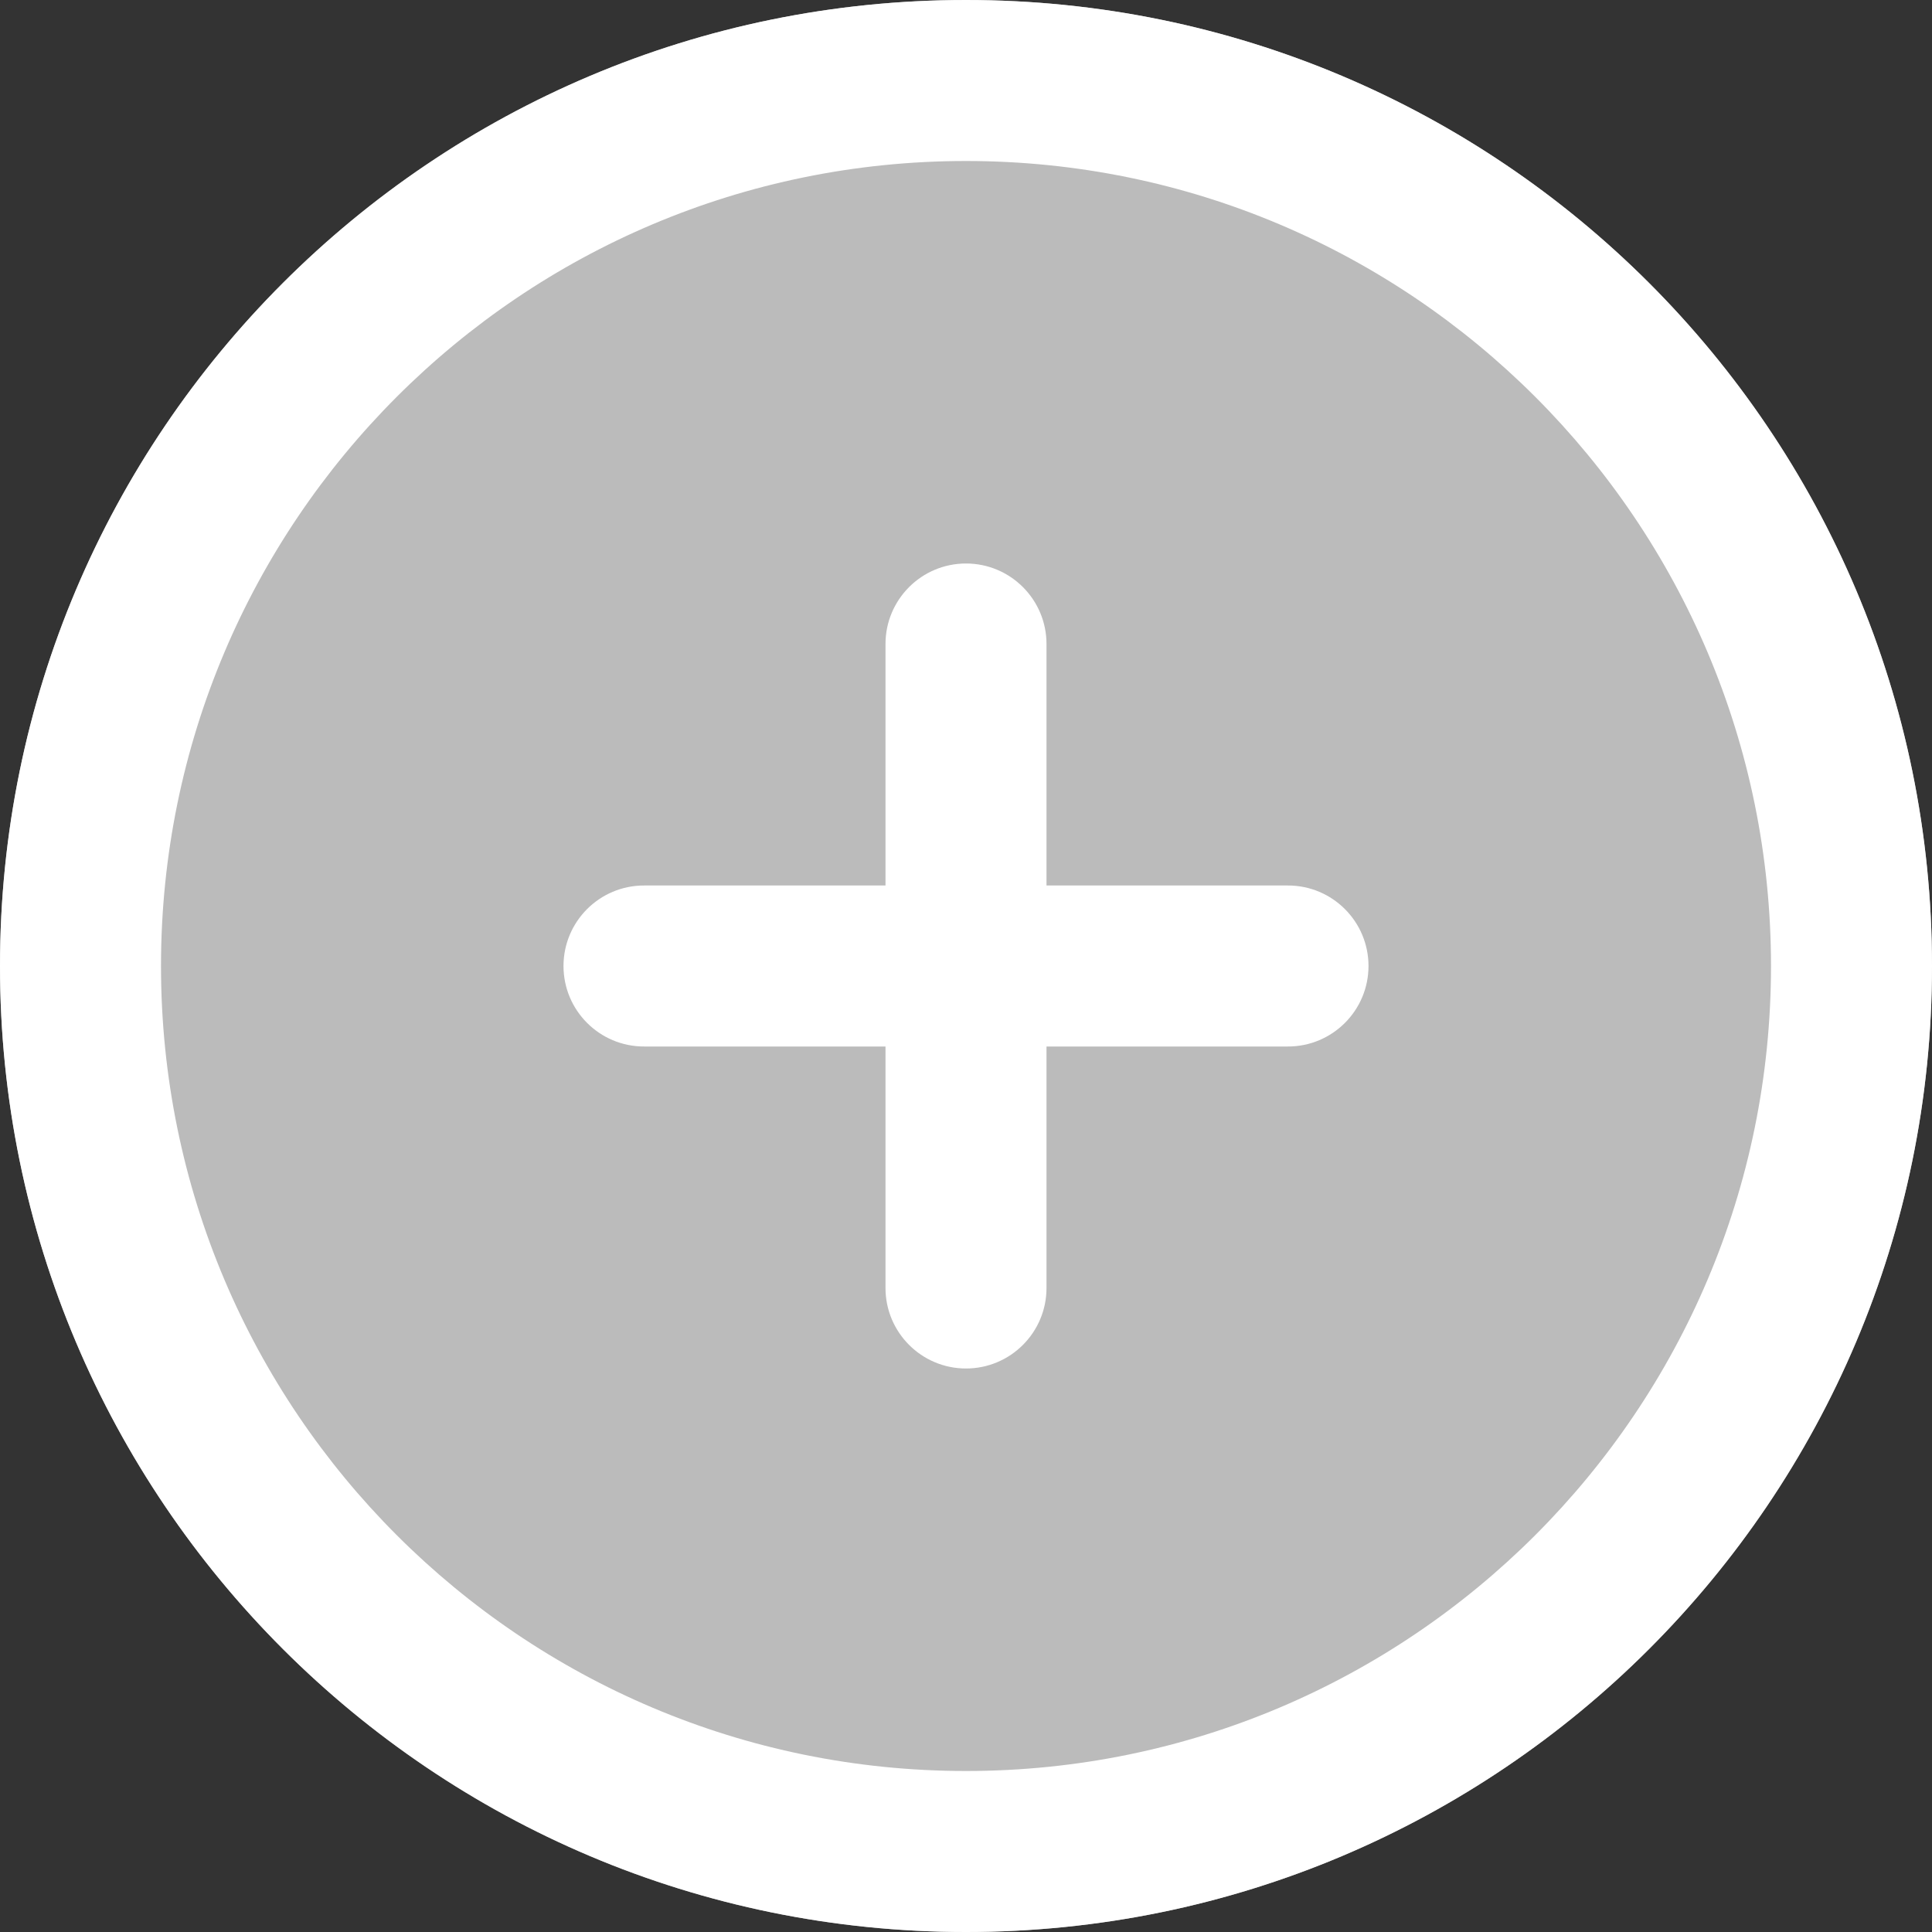 <svg preserveAspectRatio="none" width="100%" height="100%" overflow="visible" style="display: block;" viewBox="0 0 21 21" fill="none" xmlns="http://www.w3.org/2000/svg">
<rect x="0" y="0" width="21" height="21" fill="#333333" stroke="none"/>
<g id="Group 3">
<path id="Ellipse 4" d="M21 10.5C21 16.299 16.299 21 10.5 21C4.701 21 0 16.299 0 10.5C0 4.701 4.701 0 10.5 0C16.299 0 21 4.701 21 10.5Z" fill="#BBBBBB"/>
<g id="Frame 2">
<path id="Ellipse 4 (Stroke)" fill-rule="evenodd" clip-rule="evenodd" d="M10.5 19.25C15.332 19.25 19.25 15.332 19.25 10.5C19.25 5.668 15.332 1.75 10.5 1.75C5.668 1.75 1.75 5.668 1.75 10.5C1.75 15.332 5.668 19.25 10.5 19.25ZM10.5 21C16.299 21 21 16.299 21 10.5C21 4.701 16.299 0 10.5 0C4.701 0 0 4.701 0 10.5C0 16.299 4.701 21 10.5 21Z" fill="white"/>
</g>
<g id="Group 2">
<path id="Union" d="M10.5 6.125C10.983 6.125 11.375 6.517 11.375 7V9.625H14C14.483 9.625 14.875 10.017 14.875 10.5C14.875 10.983 14.483 11.375 14 11.375H11.375V14C11.375 14.483 10.983 14.875 10.5 14.875C10.017 14.875 9.625 14.483 9.625 14V11.375H7C6.517 11.375 6.125 10.983 6.125 10.5C6.125 10.017 6.517 9.625 7 9.625H9.625V7C9.625 6.517 10.017 6.125 10.5 6.125Z" fill="white"/>
</g>
</g>
</svg>
